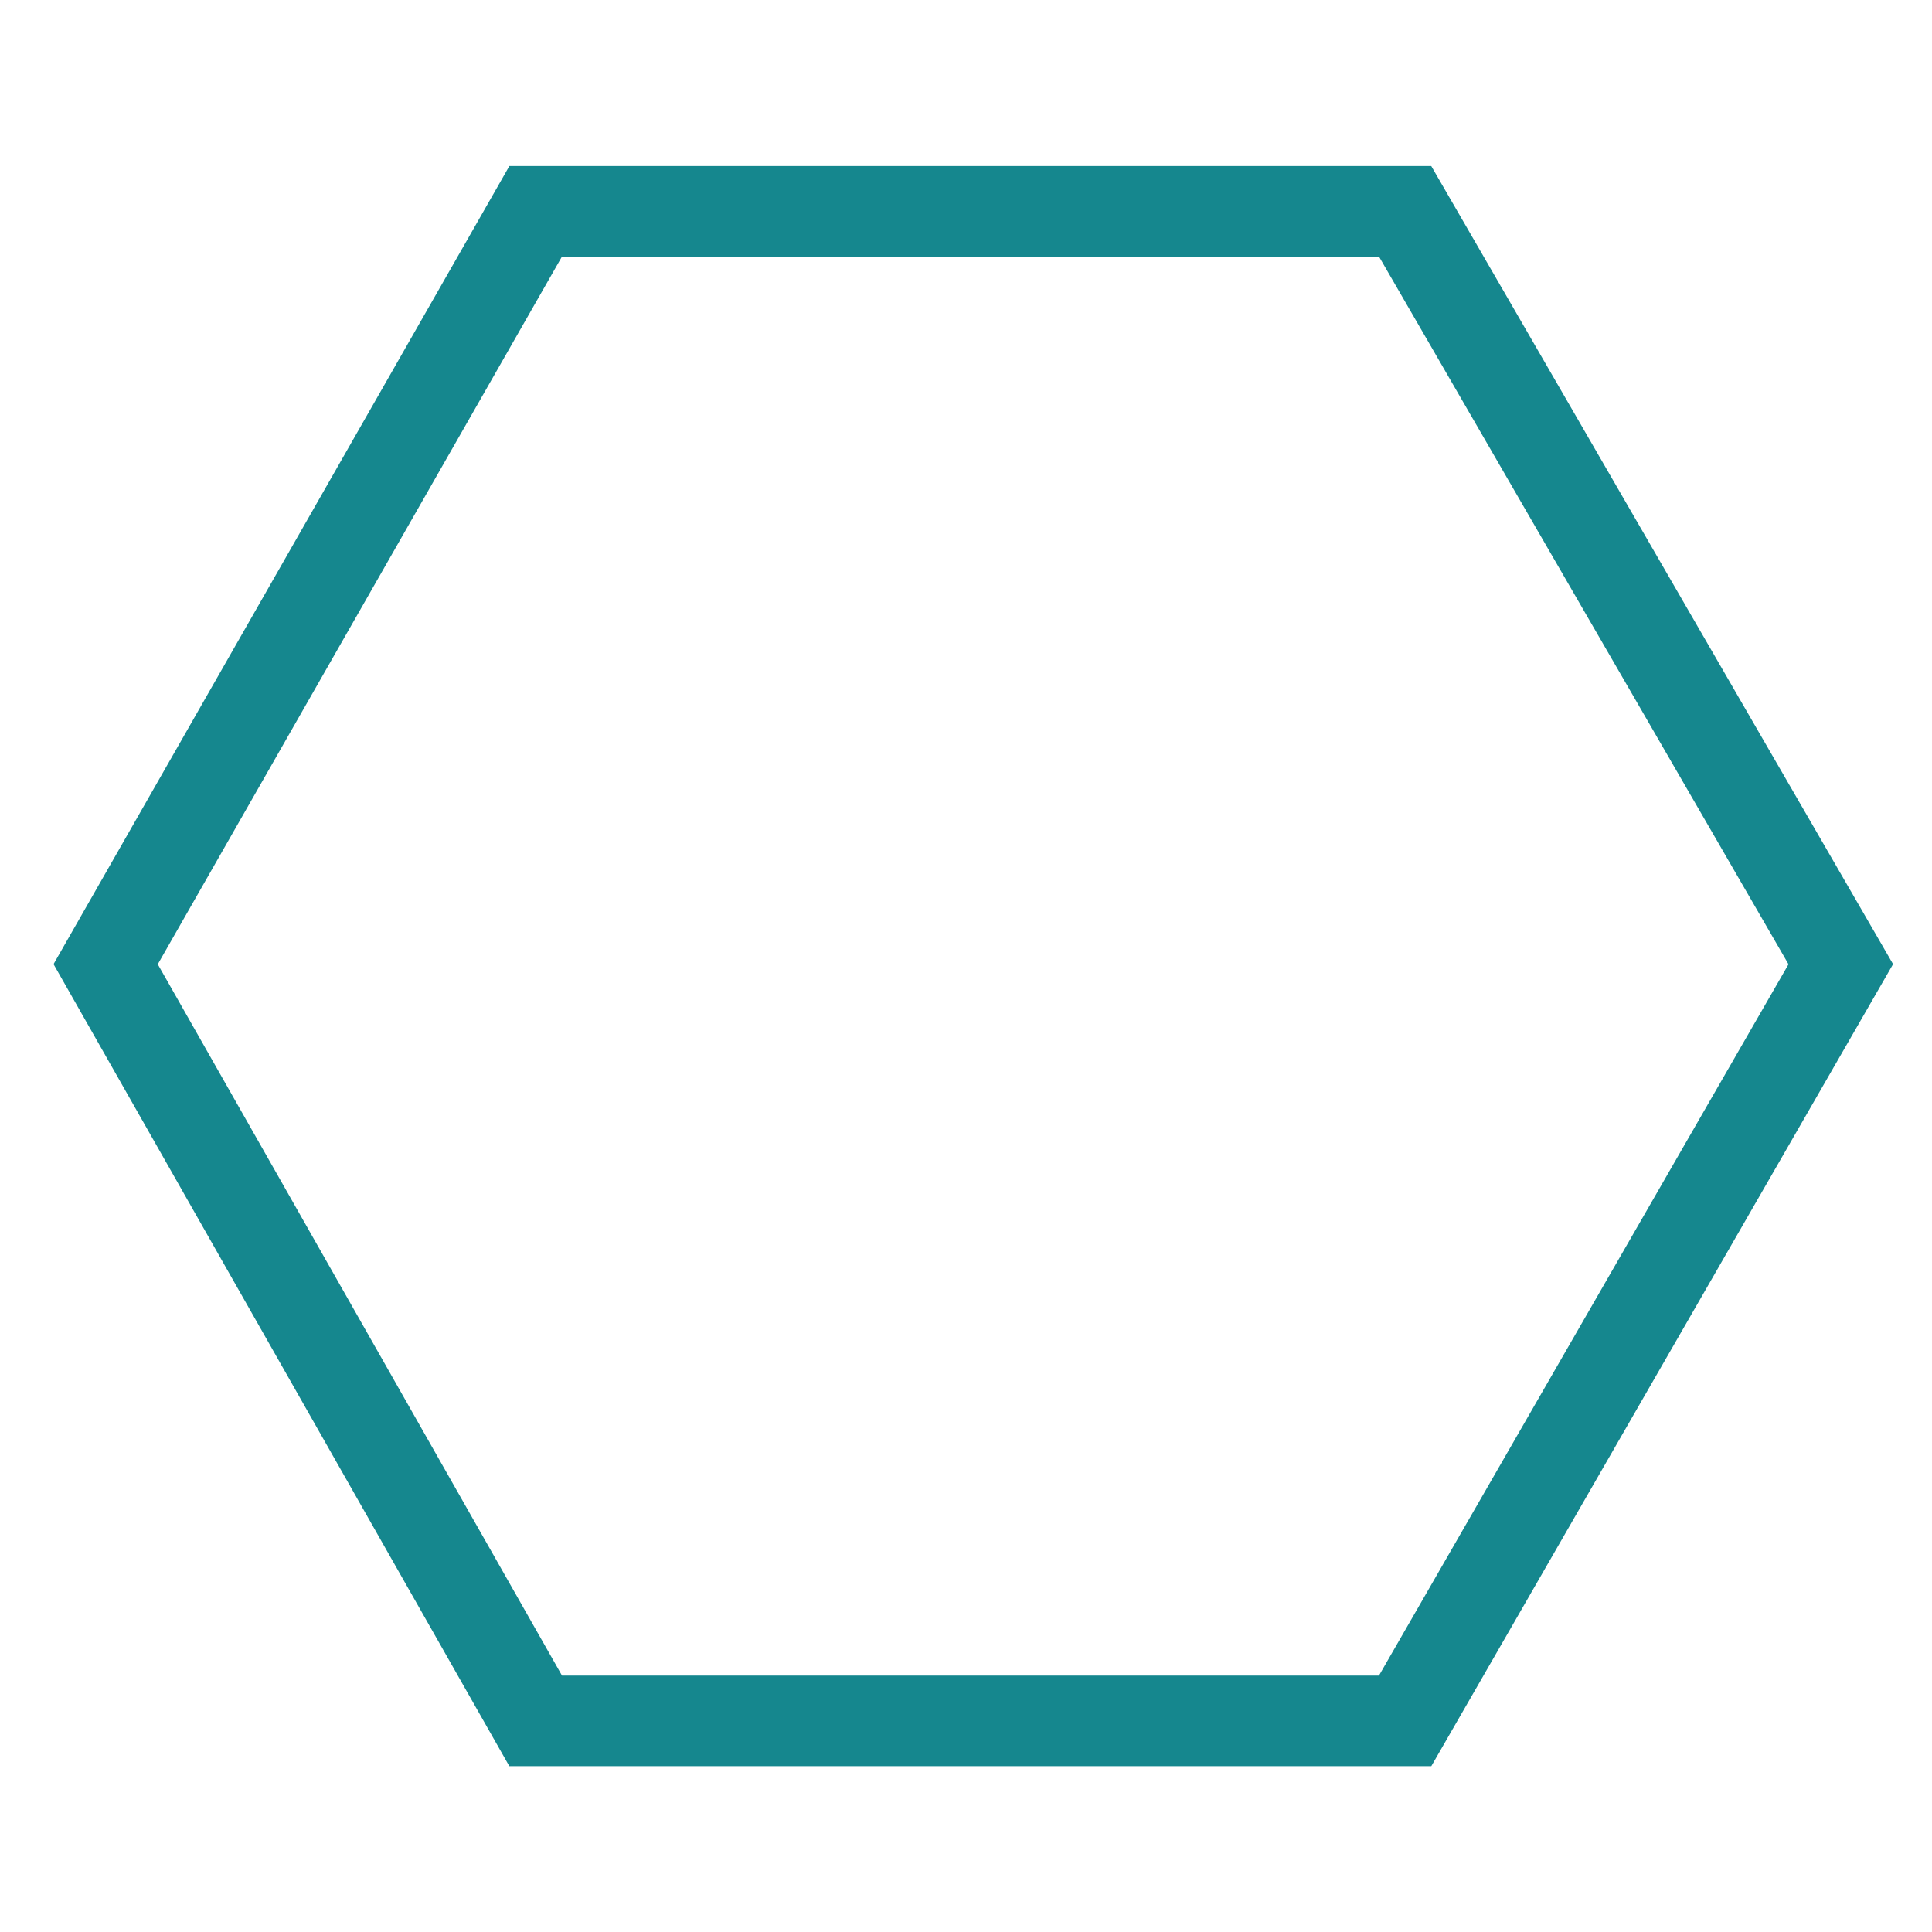 <svg class="self" width="128" height="128" viewBox="0 0 128 128" fill="none" xmlns="http://www.w3.org/2000/svg">
<path class="self" d="M93.093 114.013L121.957 63.881L93.093 14L35.489 14L7 63.881L35.489 114.013L93.093 114.013Z" stroke="#15878E" stroke-width="6"/>

<style>
	.self {
		animation: drawHex 1000ms forwards linear;
	}
	@keyframes drawHex {
		0% {
			stroke-dasharray: 400;
			stroke-dashoffset: 400;
		}
		
		99.9% {
			stroke-dasharray: 400;
			stroke-dashoffset: 0;
		}
		100% {
			stroke-dasharray: 0;
			stroke-dashoffset: 0;
		}
	}
</style>

</svg>

